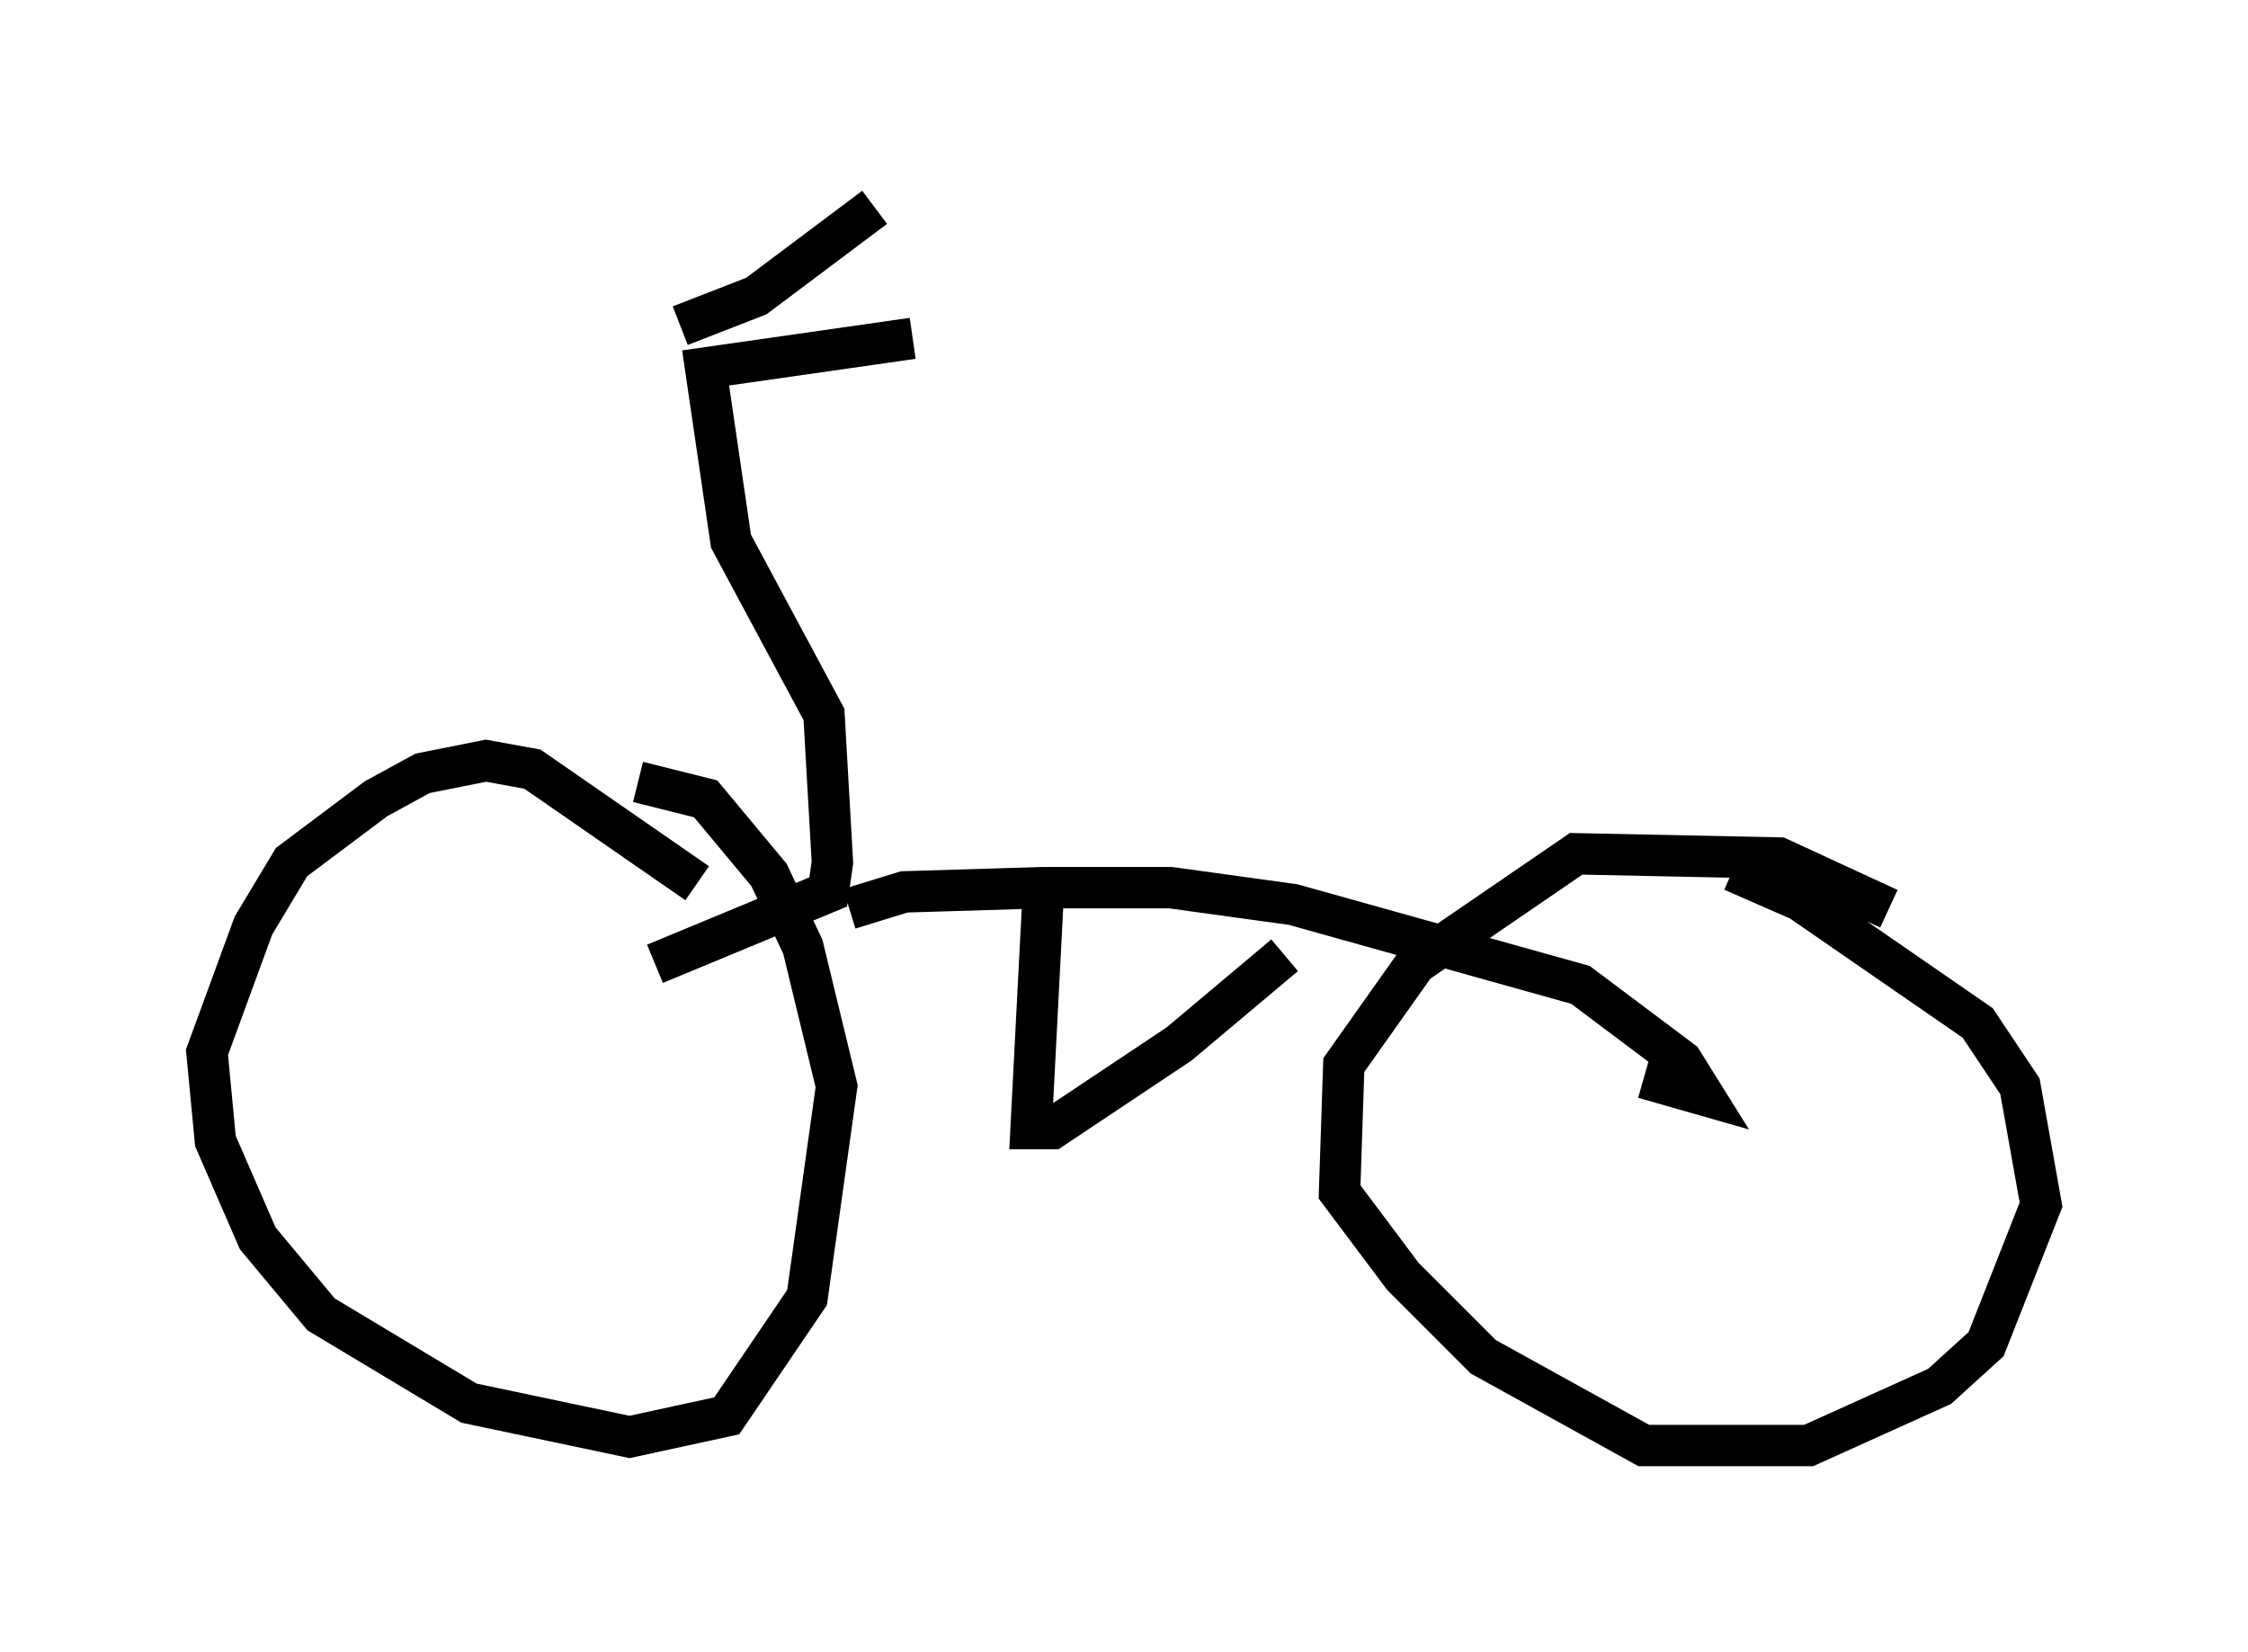 <?xml version="1.0" encoding="utf-8" ?>
<svg baseProfile="full" height="39.911" version="1.1" width="54.305" xmlns="http://www.w3.org/2000/svg" xmlns:ev="http://www.w3.org/2001/xml-events" xmlns:xlink="http://www.w3.org/1999/xlink"><defs /><rect fill="white" height="39.911" width="54.305" x="0" y="0" /><path d="M17.25, 22.559 m-0.408, -1.225 l-3.981, -2.756 -1.123, -0.204 l-1.531, 0.306 -1.123, 0.613 l-2.042, 1.531 -0.919, 1.531 l-1.123, 3.063 0.204, 2.144 l1.021, 2.348 1.531, 1.838 l3.573, 2.144 3.879, 0.817 l2.348, -0.51 1.94, -2.858 l0.715, -5.104 -0.817, -3.369 l-0.817, -1.735 -1.531, -1.838 l-1.633, -0.408 m30.217, 3.063 l-2.654, -1.225 -4.9, -0.102 l-3.879, 2.654 -1.735, 2.45 l-0.102, 3.063 1.531, 2.042 l1.94, 1.94 3.879, 2.144 l3.981, 0.0 3.165, -1.429 l1.123, -1.021 1.327, -3.369 l-0.51, -2.858 -1.021, -1.531 l-4.288, -2.96 -1.633, -0.715 m-16.64, 0.306 l-0.306, 5.921 0.51, 0.0 l3.063, -2.042 2.552, -2.144 m-10.515, -1.123 l1.327, -0.408 3.369, -0.102 l3.063, 0.0 2.96, 0.408 l6.942, 1.94 2.45, 1.838 l0.51, 0.817 -1.429, -0.408 m-23.888, -2.756 l4.185, -1.735 0.102, -0.715 l-0.204, -3.573 -2.246, -4.185 l-0.613, -4.185 5.002, -0.715 m-5.615, -0.306 l1.838, -0.715 2.858, -2.144 " fill="none" stroke="black" stroke-width="1" /></svg>